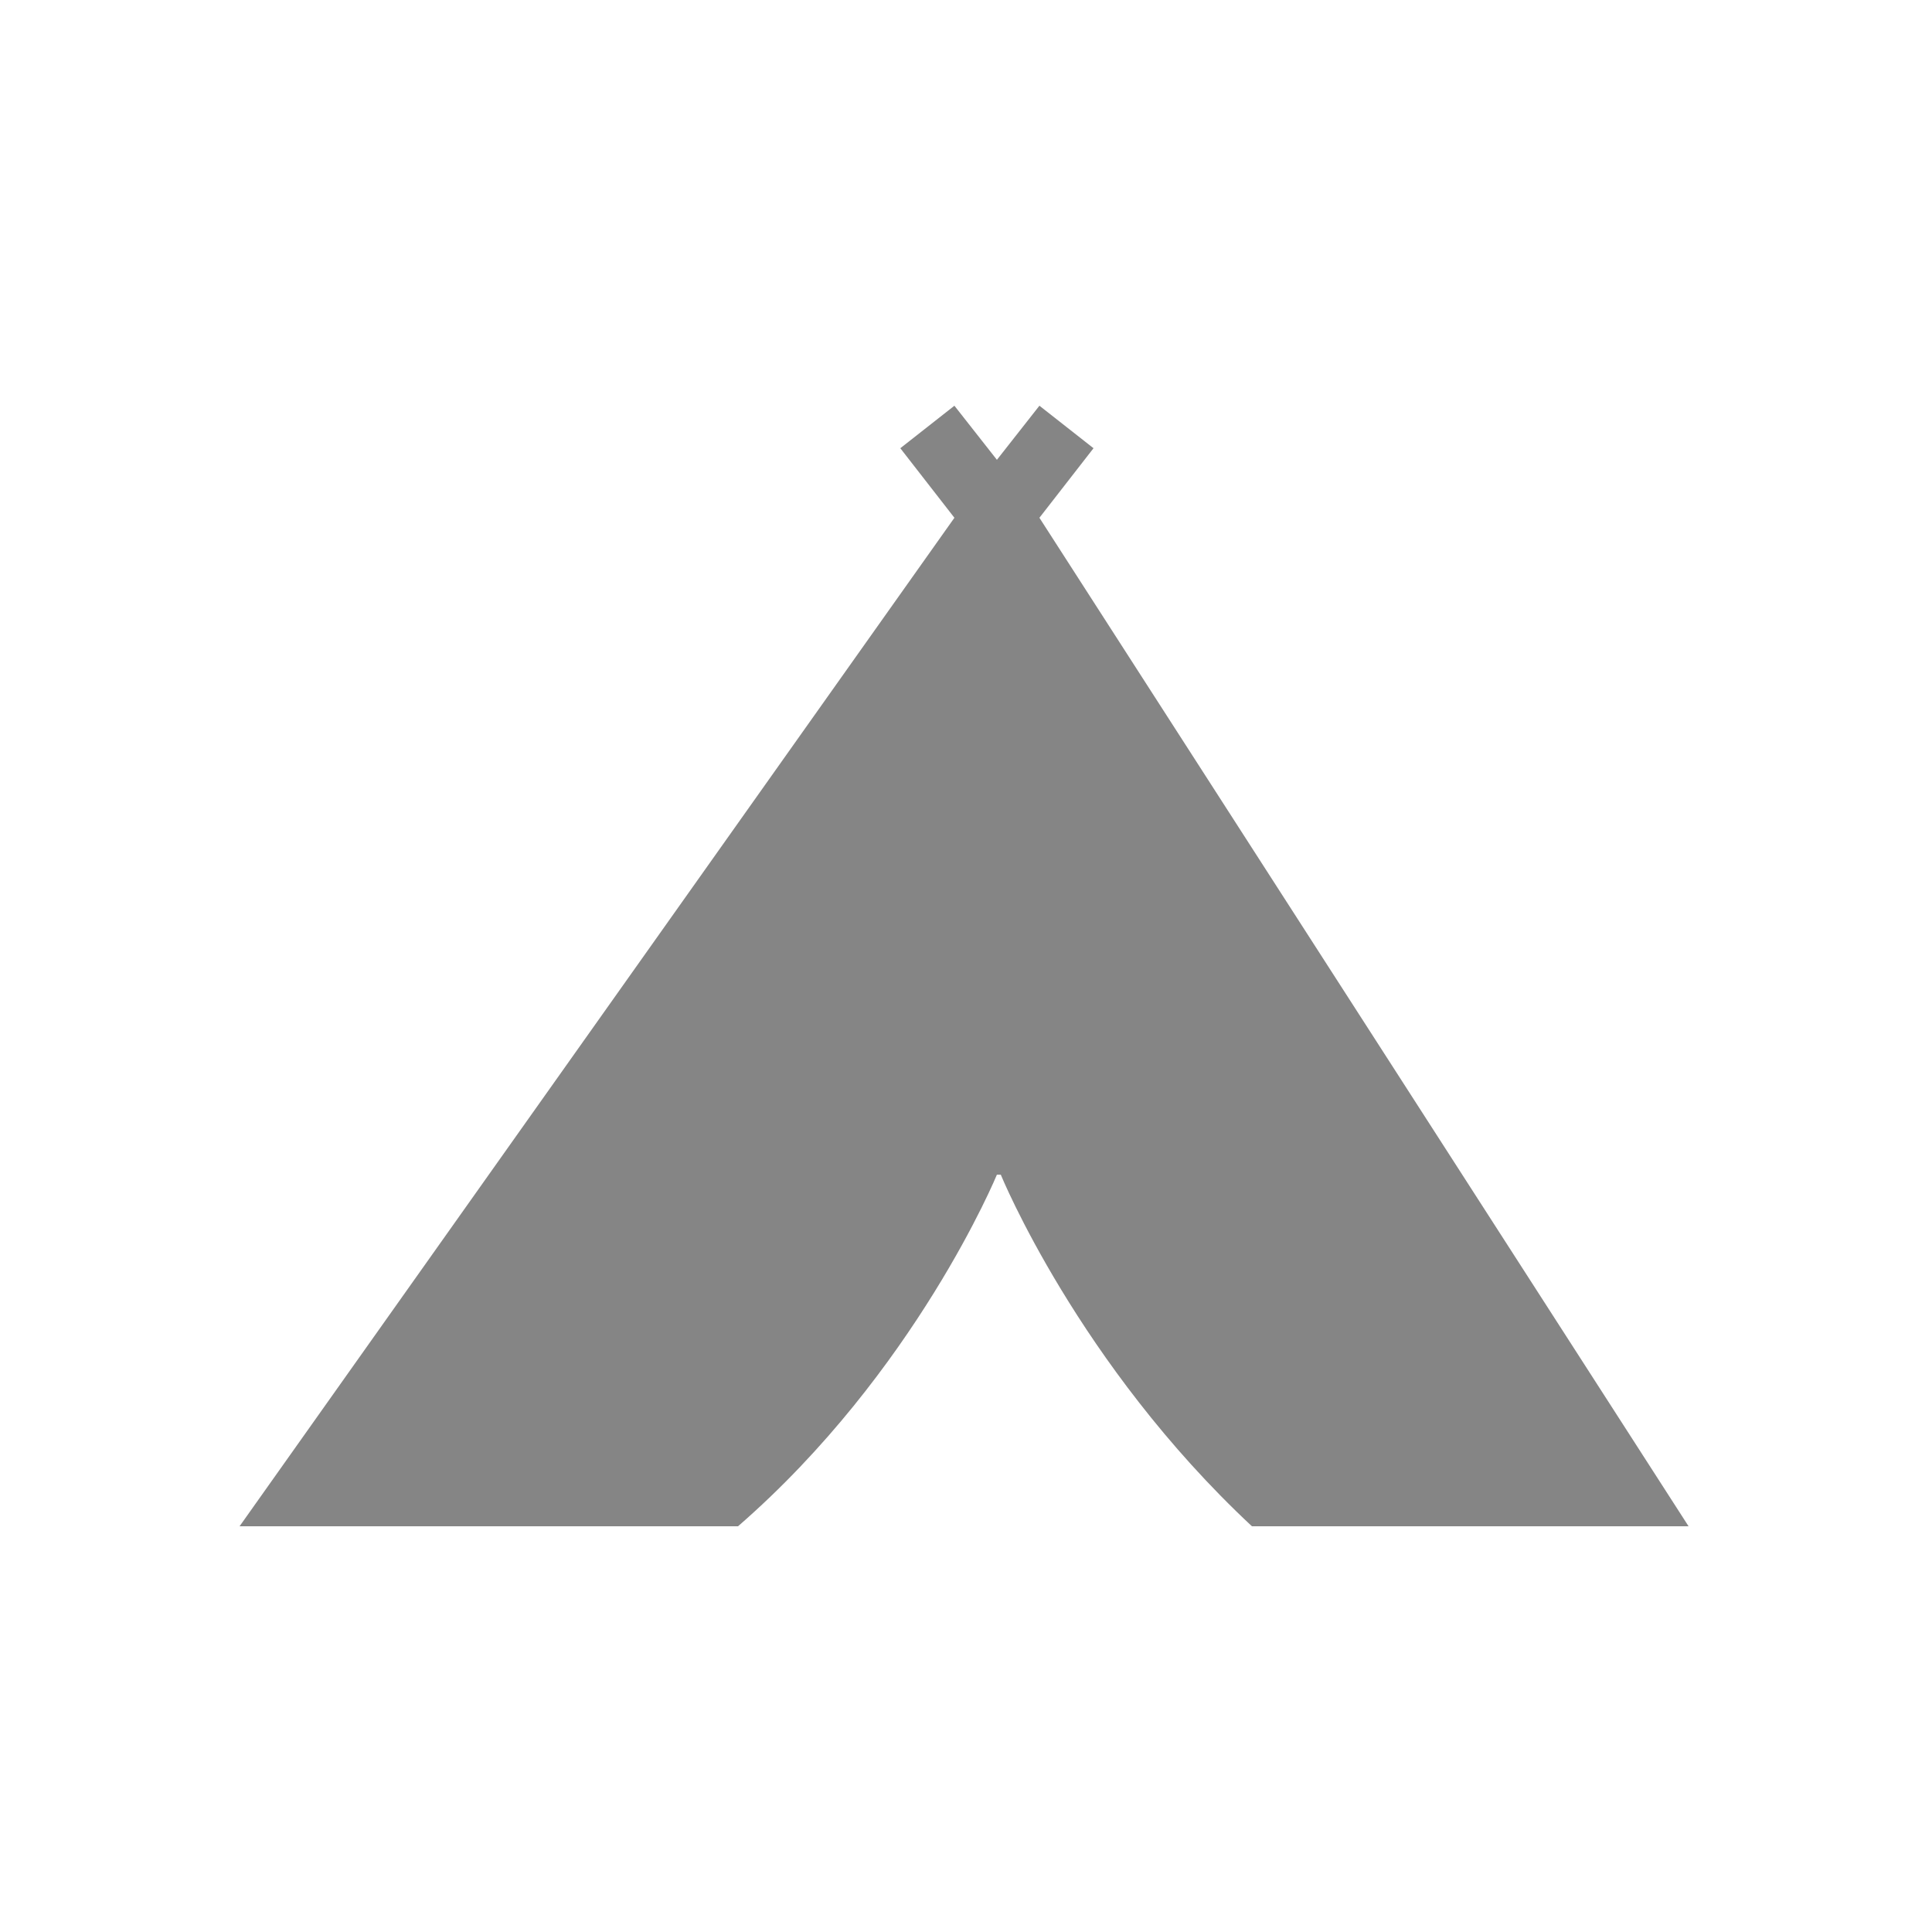 <?xml version="1.0" encoding="utf-8"?>
<!-- Generator: Adobe Illustrator 22.1.0, SVG Export Plug-In . SVG Version: 6.00 Build 0)  -->
<svg version="1.1" id="Layer_1" xmlns="http://www.w3.org/2000/svg" xmlns:xlink="http://www.w3.org/1999/xlink" x="0px" y="0px"
	 viewBox="0 0 50 50" style="enable-background:new 0 0 50 50;" xml:space="preserve">
<style type="text/css">
	.st0{fill:none;}
	.st1{opacity:0.48;enable-background:new    ;}
</style>
<g>
	<path class="st0" d="M50,46c0,2.2-1.8,4-4,4H4c-2.2,0-4-1.8-4-4V4c0-2.2,1.8-4,4-4h42c2.2,0,4,1.8,4,4V46z"/>
</g>
<g class="st1">
	<path class="st0" d="M50,46c0,2.2-1.8,4-4,4H4c-2.2,0-4-1.8-4-4V4c0-2.2,1.8-4,4-4h42c2.2,0,4,1.8,4,4V46z"/>
</g>
<path class="st1" d="M26.9,13.4l1.4-1.8l-1.4-1.1l-1.1,1.4l0,0v0l-1.1-1.4l-1.4,1.1l1.4,1.8L6.2,39.5h12.9c4.6-4,6.7-9.1,6.7-9.1
	h0.1c0,0,2,4.9,6.5,9.1l11.3,0L26.9,13.4z"/>
</svg>
